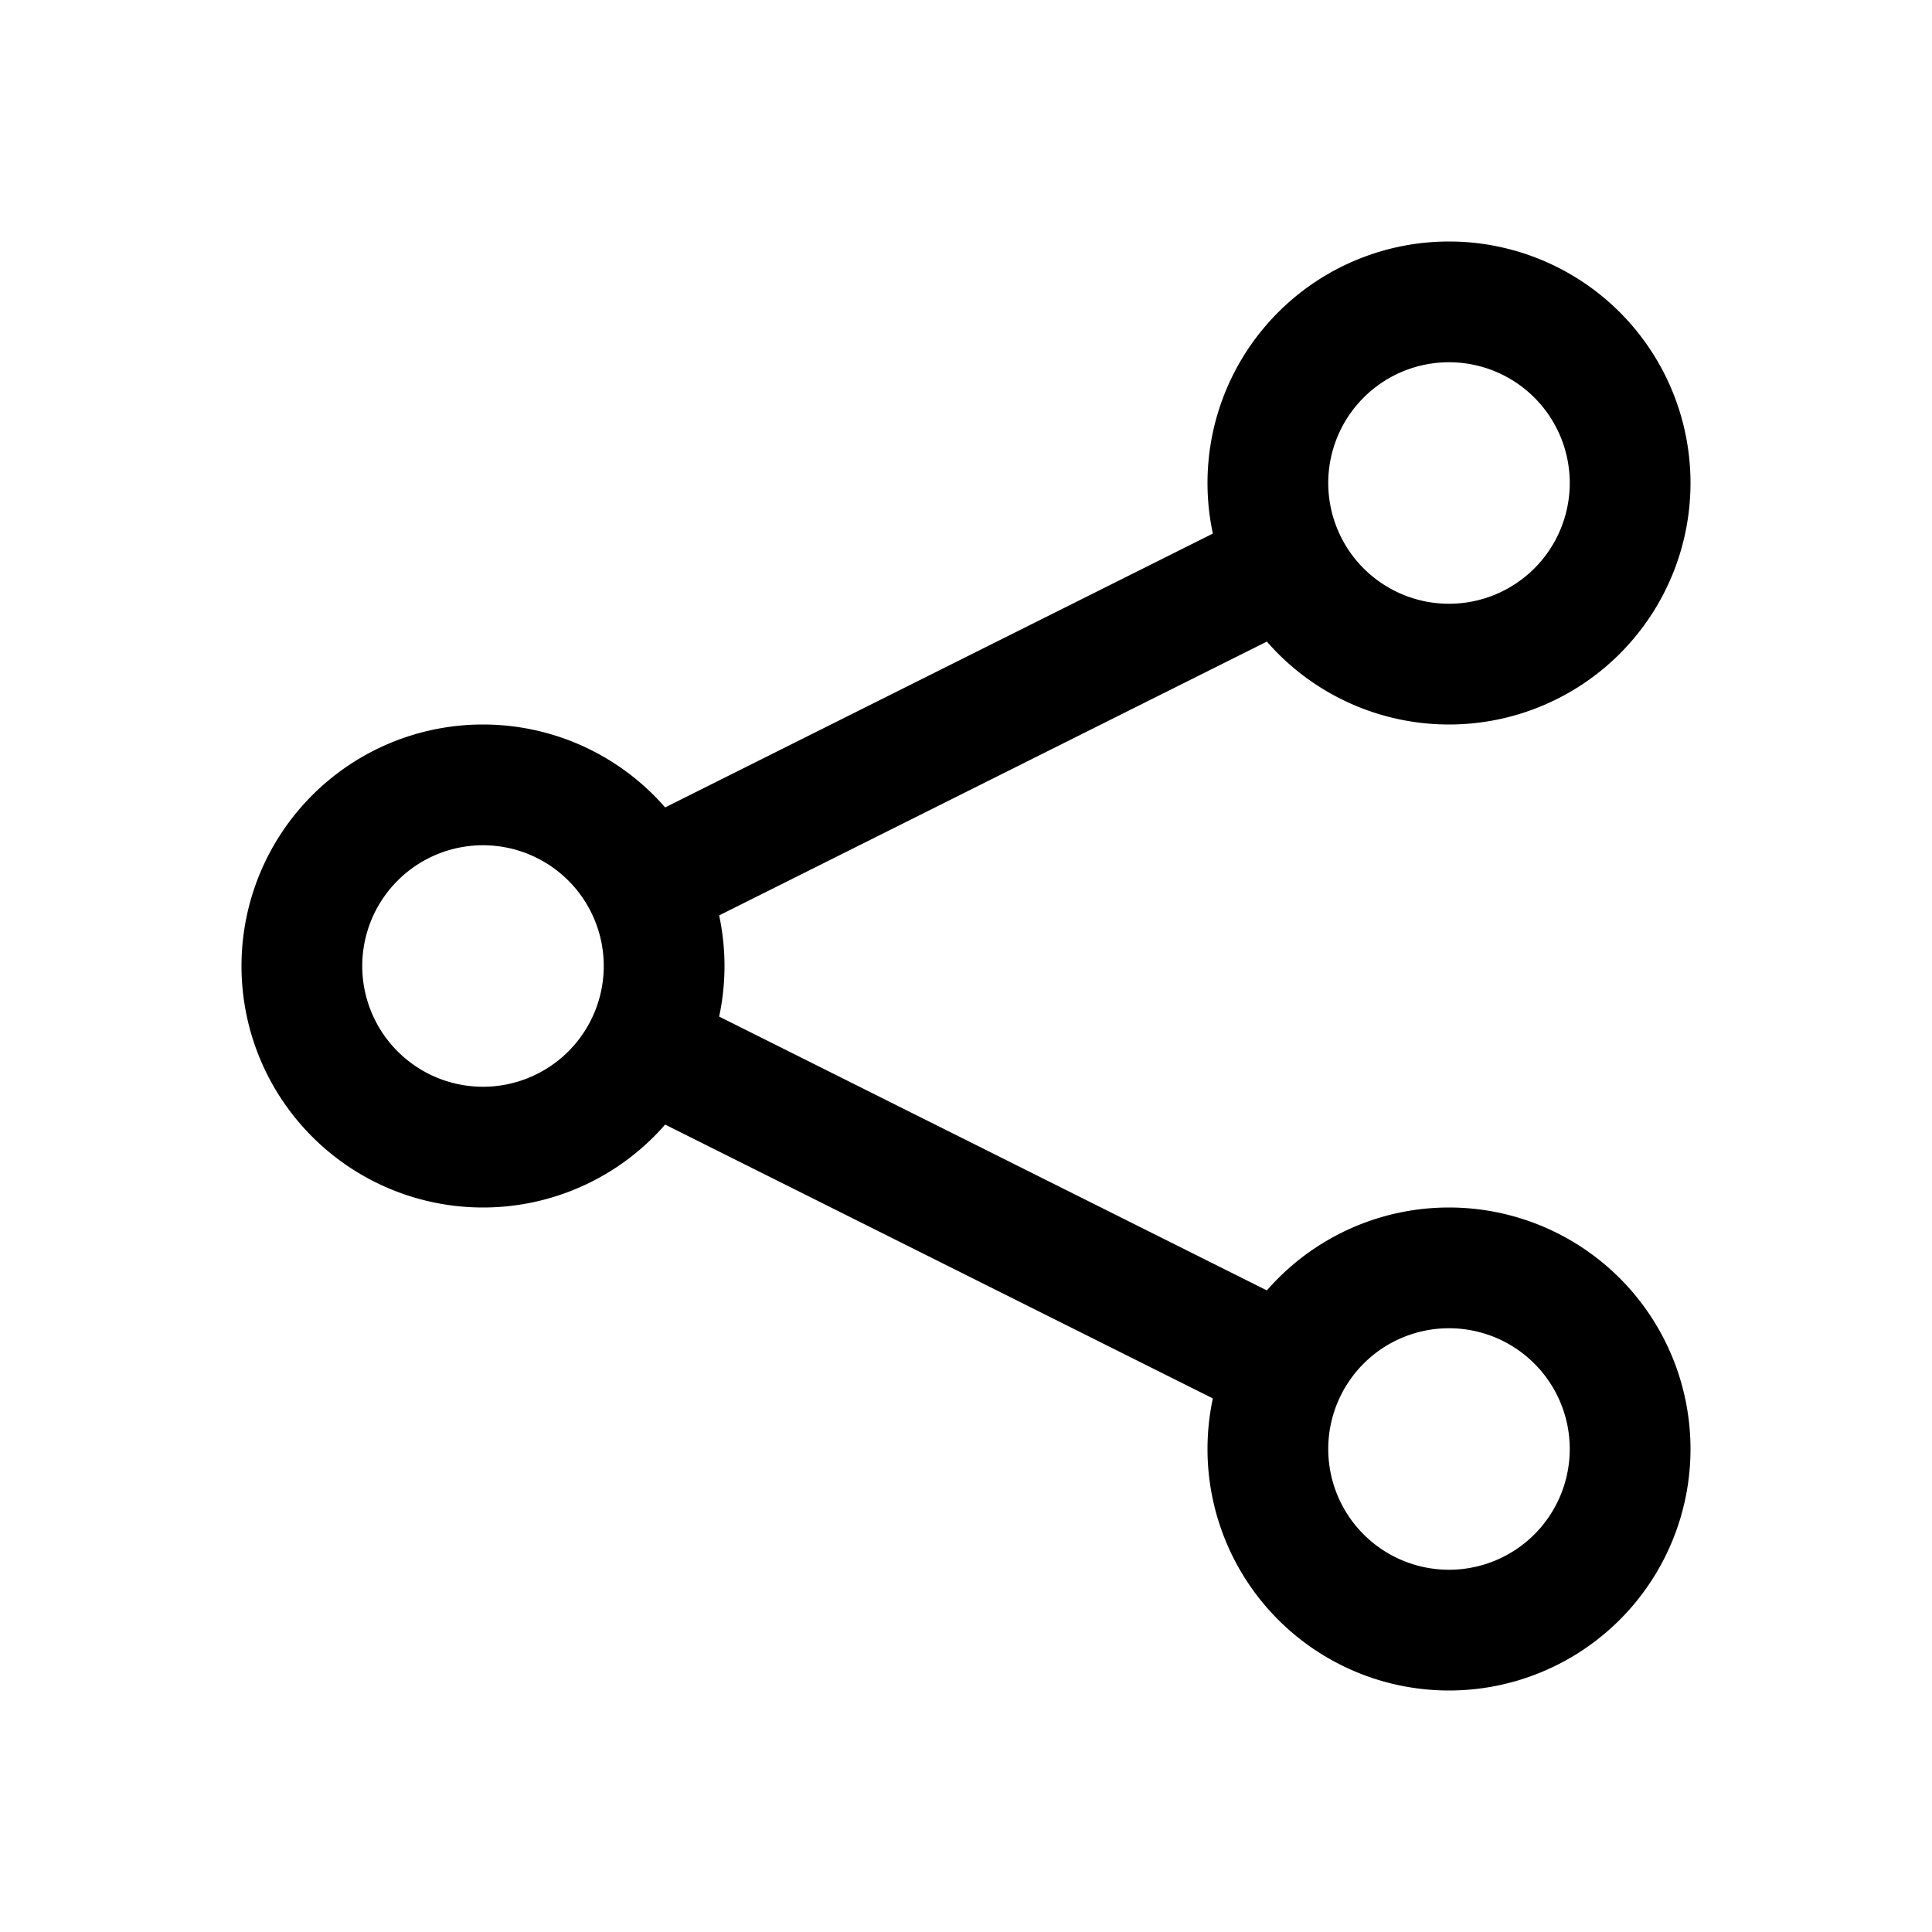 <svg xmlns="http://www.w3.org/2000/svg" aria-hidden="true" focusable="false" viewBox="0 0 48 48" role="img" width="48px" height="48px" fill="none"><path stroke="currentColor" stroke-width="3" d="M40.5 12a4.5 4.5 0 11-9 0 4.5 4.5 0 019 0zm0 24a4.5 4.5 0 11-9 0 4.5 4.5 0 019 0zm-24-12a4.5 4.5 0 11-9 0 4.5 4.5 0 019 0z" clip-rule="evenodd"></path><path stroke="currentColor" stroke-width="3" d="M16.025 26.013L32 34m-.026-19.987l-15.95 7.974"></path></svg>